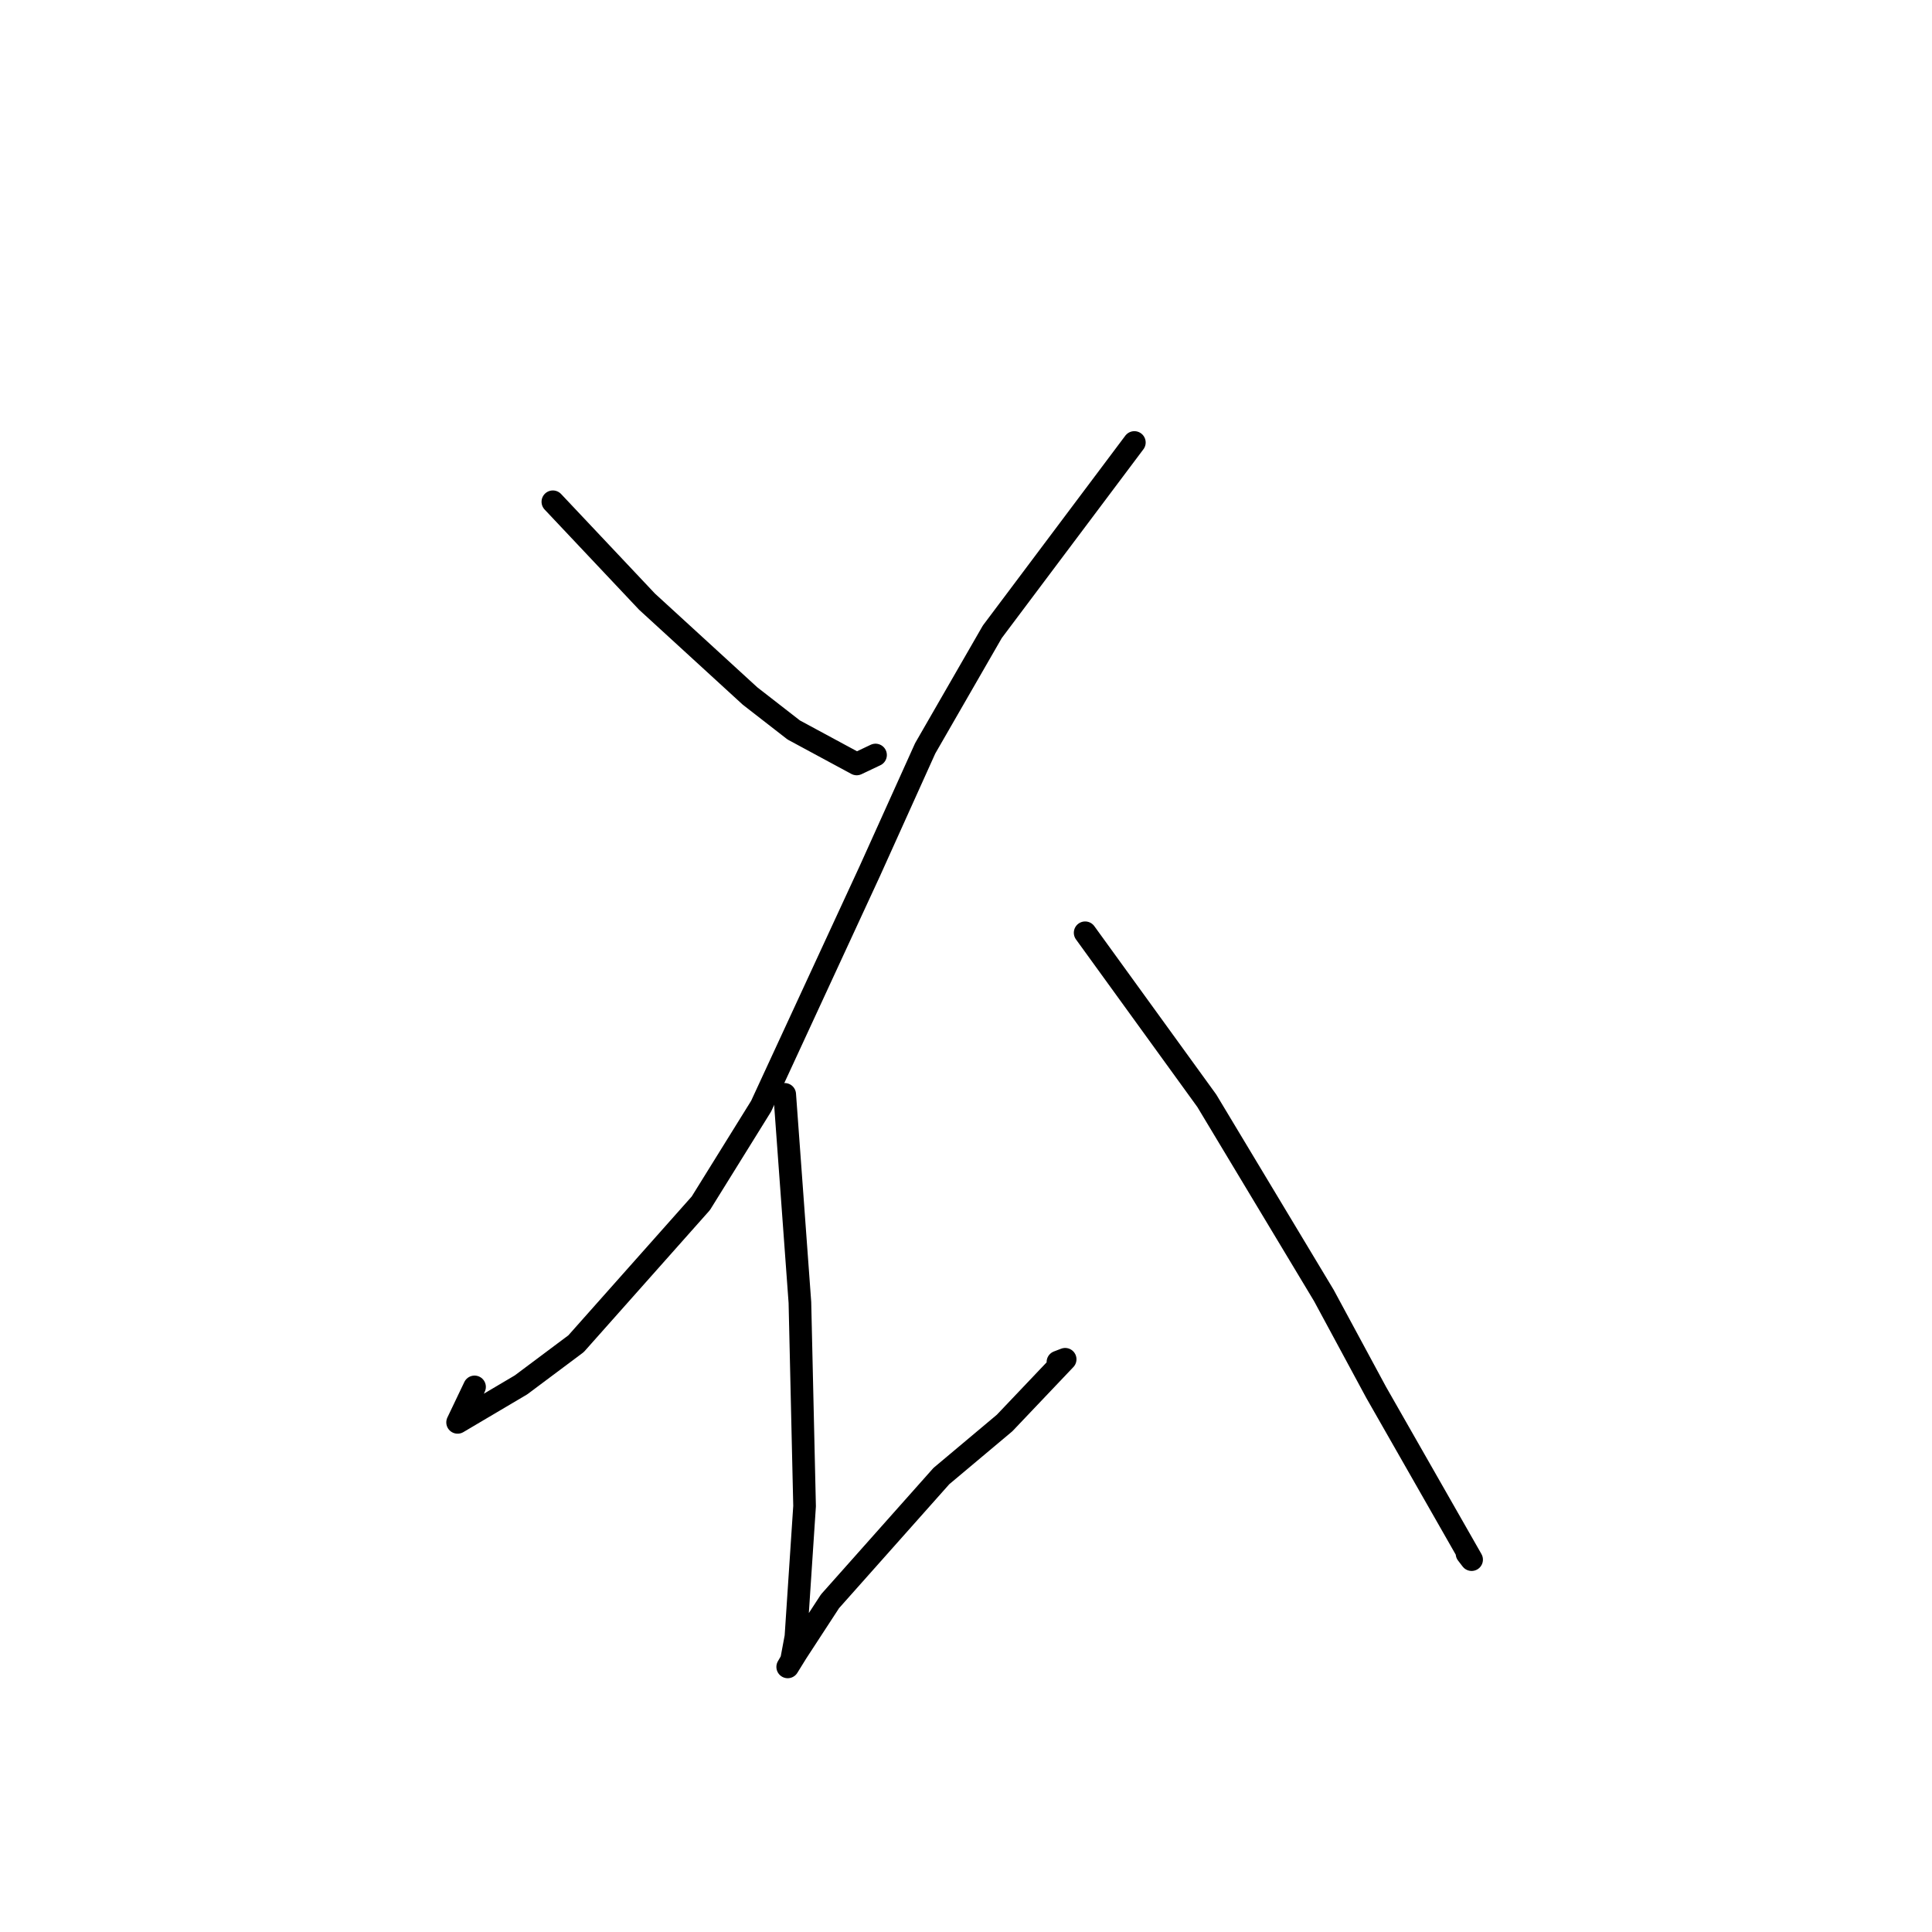 <?xml version="1.0" standalone="no"?>
    <svg width="256" height="256" xmlns="http://www.w3.org/2000/svg" version="1.1">
    <polyline stroke="black" stroke-width="3" stroke-linecap="round" fill="transparent" stroke-linejoin="round" points="73.257 66.487 79.496 73.105 85.735 79.724 99.379 92.221 105.17 96.723 113.515 101.227 115.807 100.14 116.013 100.043 " />
        <polyline stroke="black" stroke-width="3" stroke-linecap="round" fill="transparent" stroke-linejoin="round" points="150.308 58.632 140.897 71.174 131.486 83.717 122.594 99.155 115.263 115.403 100.854 146.573 92.863 159.442 76.332 178.048 69.041 183.501 60.635 188.471 62.879 183.772 " />
        <polyline stroke="black" stroke-width="3" stroke-linecap="round" fill="transparent" stroke-linejoin="round" points="103.978 145.009 104.985 158.797 105.992 172.584 106.61 199.569 105.464 216.87 104.879 220.007 104.38 220.864 104.376 220.871 104.375 220.872 104.375 220.873 105.574 218.938 109.982 212.179 124.739 195.586 133.115 188.555 141.139 180.111 140.181 180.479 " />
        <polyline stroke="black" stroke-width="3" stroke-linecap="round" fill="transparent" stroke-linejoin="round" points="143.787 123.597 151.848 134.727 159.909 145.858 175.419 171.658 182.35 184.5 194.996 206.659 194.387 205.866 " />
        </svg>